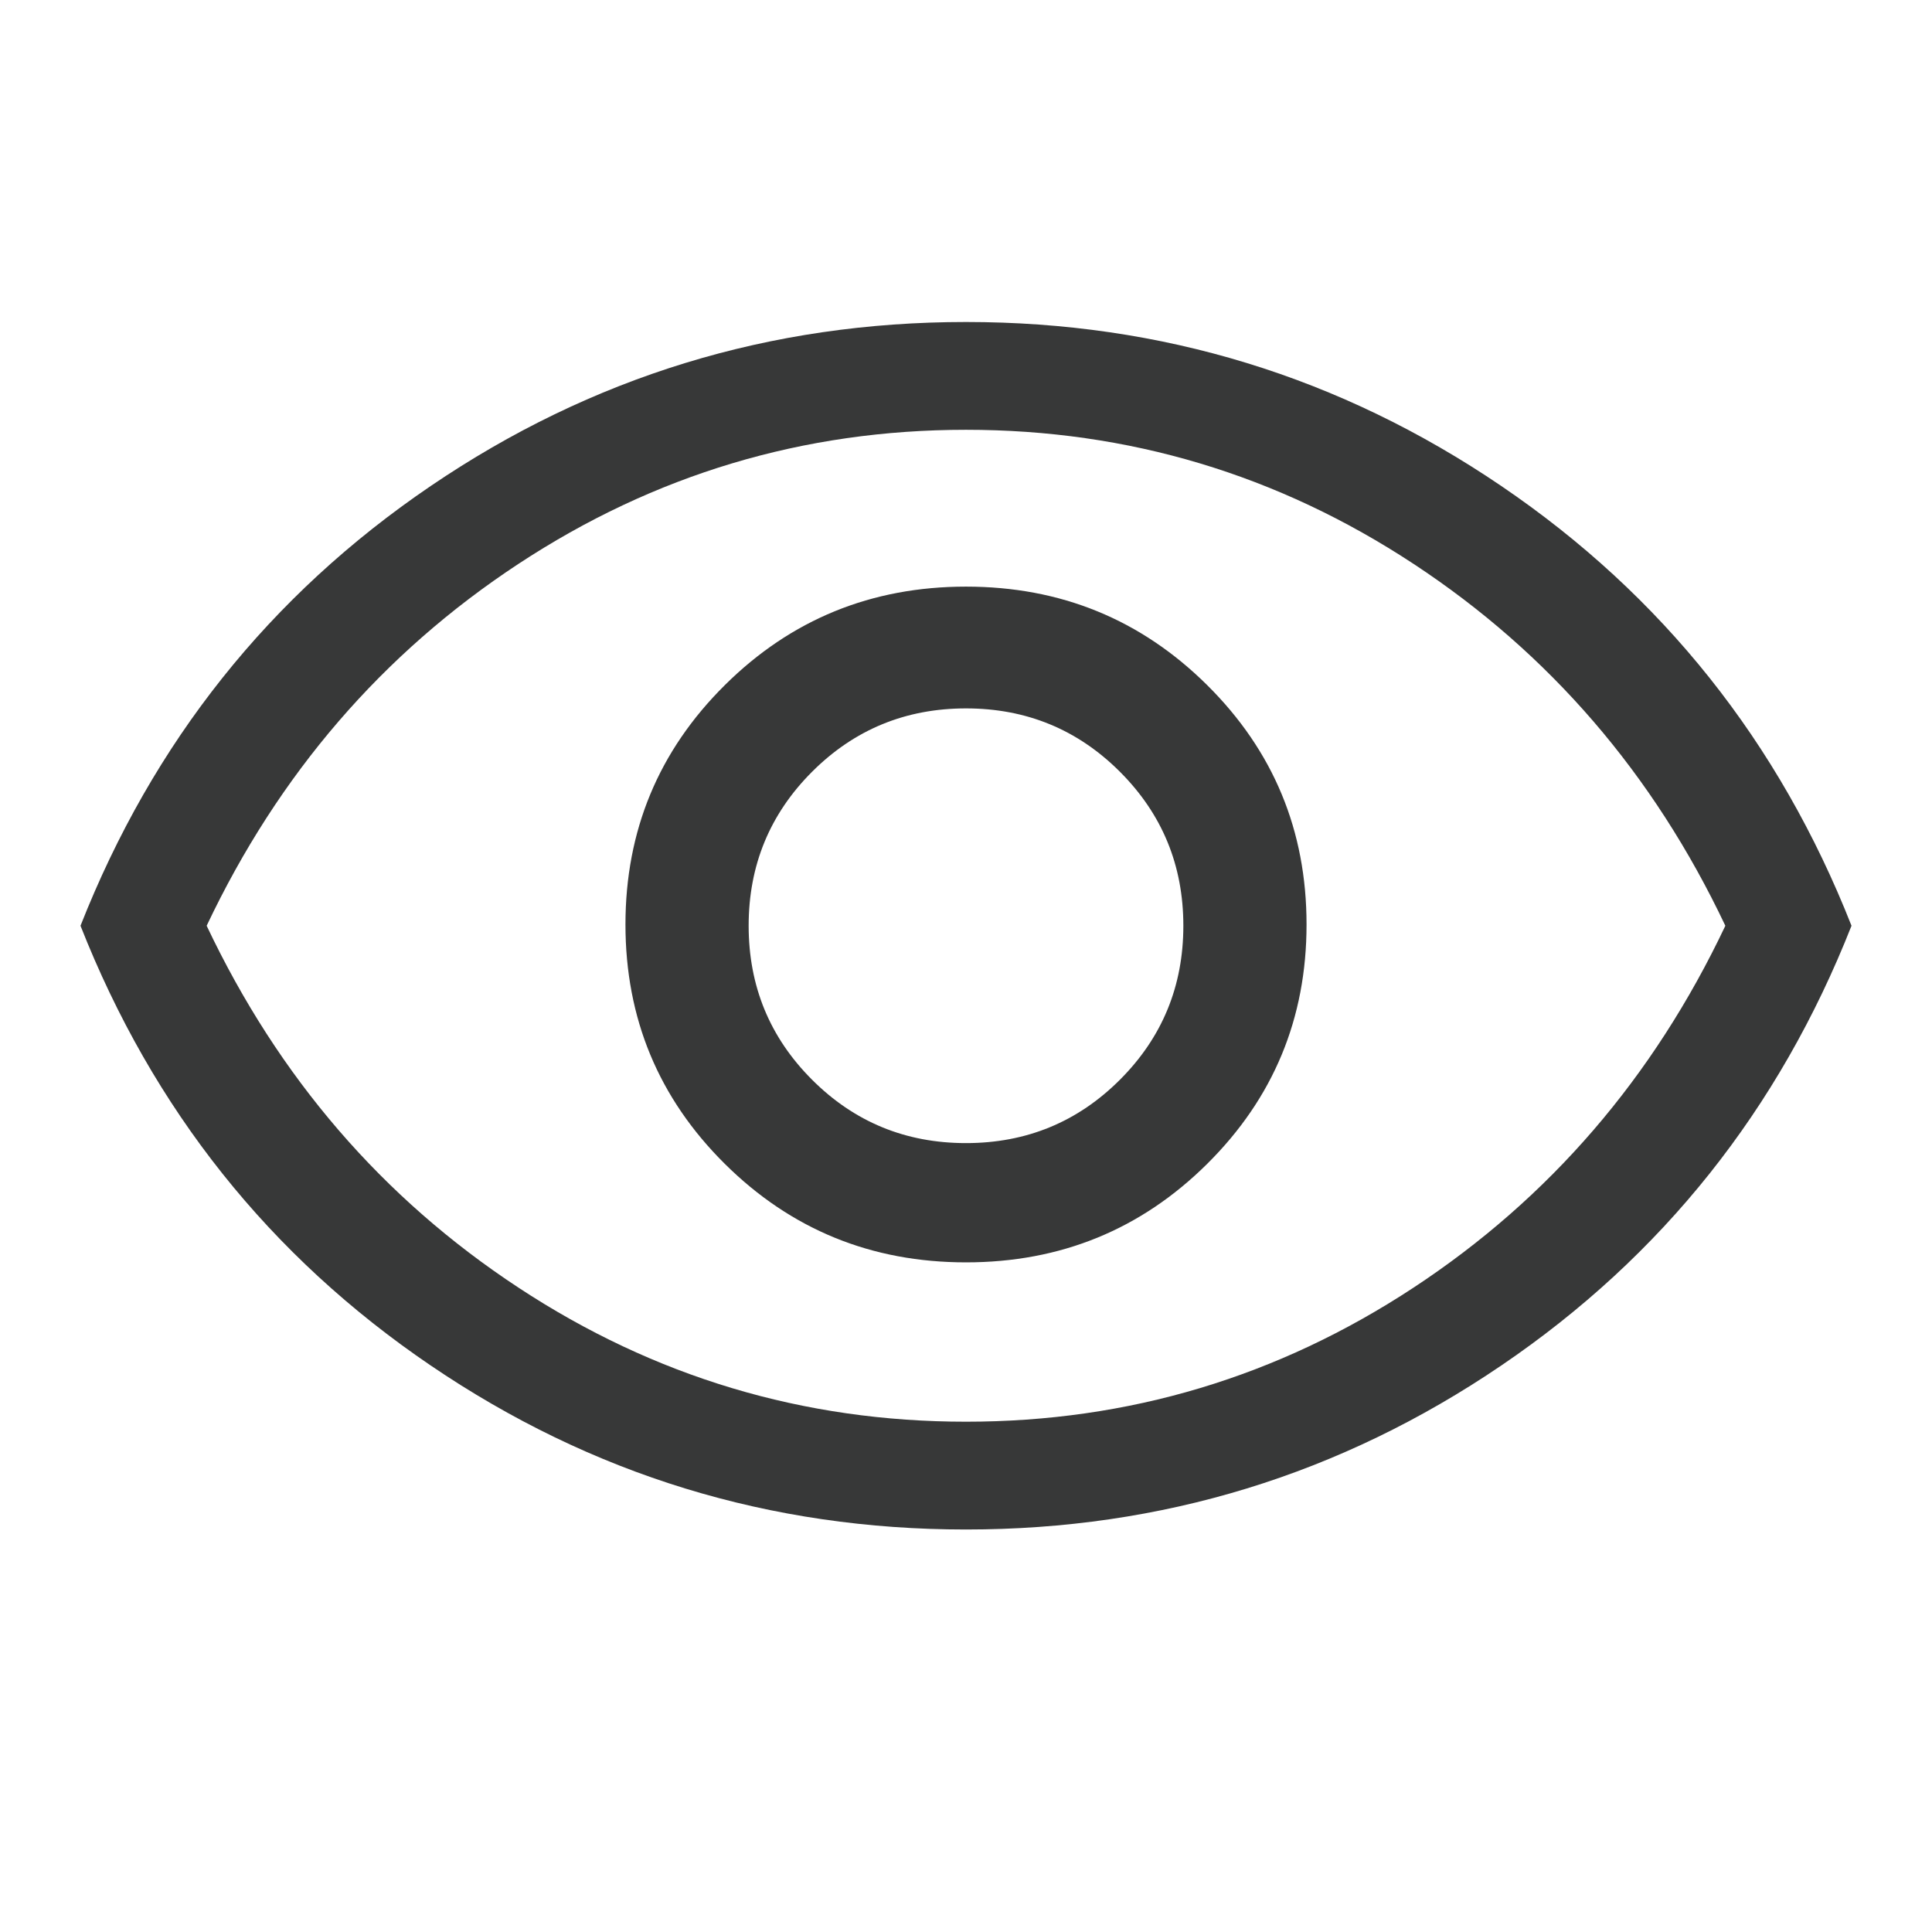 <?xml version="1.0" encoding="UTF-8" standalone="no"?>
<svg
  height="24px"
  viewBox="0 -960 960 960"
  width="24px"
  fill="#373838"
  version="1.1"
  id="svg1"
  sodipodi:docname="eye.svg"
  inkscape:version="1.3.2 (091e20e, 2023-11-25, custom)"
  xmlns:inkscape="http://www.inkscape.org/namespaces/inkscape"
  xmlns:sodipodi="http://sodipodi.sourceforge.net/DTD/sodipodi-0.dtd"
  xmlns="http://www.w3.org/2000/svg"
  xmlns:svg="http://www.w3.org/2000/svg">
  <defs
    id="defs1" />
  <sodipodi:namedview
    id="namedview1"
    pagecolor="#ffffff"
    bordercolor="#000000"
    borderopacity="0.25"
    inkscape:showpageshadow="2"
    inkscape:pageopacity="0.0"
    inkscape:pagecheckerboard="0"
    inkscape:deskcolor="#d1d1d1"
    inkscape:zoom="45.254834"
    inkscape:cx="9.8773978"
    inkscape:cy="10.816524"
    inkscape:window-width="1920"
    inkscape:window-height="1009"
    inkscape:window-x="1912"
    inkscape:window-y="46"
    inkscape:window-maximized="1"
    inkscape:current-layer="svg1" />
  <path
    d="m 480,-332.738 c 47.003,0 86.956,-16.322 119.859,-48.967 32.902,-32.645 49.354,-72.285 49.354,-118.92 0,-46.635 -16.451,-86.275 -49.354,-118.92 -32.902,-32.645 -72.855,-48.967 -119.859,-48.967 -47.003,0 -86.956,16.322 -119.859,48.967 -32.902,32.645 -49.354,72.285 -49.354,118.92 0,46.635 16.451,86.275 49.354,118.92 32.902,32.645 72.855,48.967 119.859,48.967 z M 480,-392 c -30,0 -55.5,-10.5 -76.5,-31.5 -21,-21 -31.5,-46.5 -31.5,-76.5 0,-30 10.5,-55.5 31.5,-76.5 21,-21 46.5,-31.5 76.5,-31.5 30,0 55.5,10.5 76.5,31.5 21,21 31.5,46.5 31.5,76.5 0,30 -10.5,55.5 -31.5,76.5 -21,21 -46.5,31.5 -76.5,31.5 z m 0,192 c -97.333,0 -186,-27.167 -266,-81.5 C 134,-335.833 76,-408.667 40,-500 c 36,-91.333 94,-164.167 174,-218.5 80,-54.333 168.667,-81.5 266,-81.5 97.333,0 186,27.167 266,81.5 80,54.333 138,127.167 174,218.5 -36,91.333 -94,164.167 -174,218.5 -80,54.333 -168.667,81.5 -266,81.5 z m 0,-53.562 c 80.751,0 154.892,-22.217 222.422,-66.65 C 769.953,-364.646 821.584,-424.575 857.314,-500 821.584,-575.425 769.953,-635.354 702.422,-679.788 634.892,-724.222 560.751,-746.438 480,-746.438 c -80.751,0 -154.892,22.217 -222.422,66.65 -67.531,44.434 -119.161,104.363 -154.892,179.788 35.73,75.425 87.361,135.354 154.892,179.788 67.531,44.434 141.671,66.65 222.422,66.65 z"
    id="path1"
    sodipodi:nodetypes="sssssssssssssssssssscssscsssscssscss" />
</svg>
